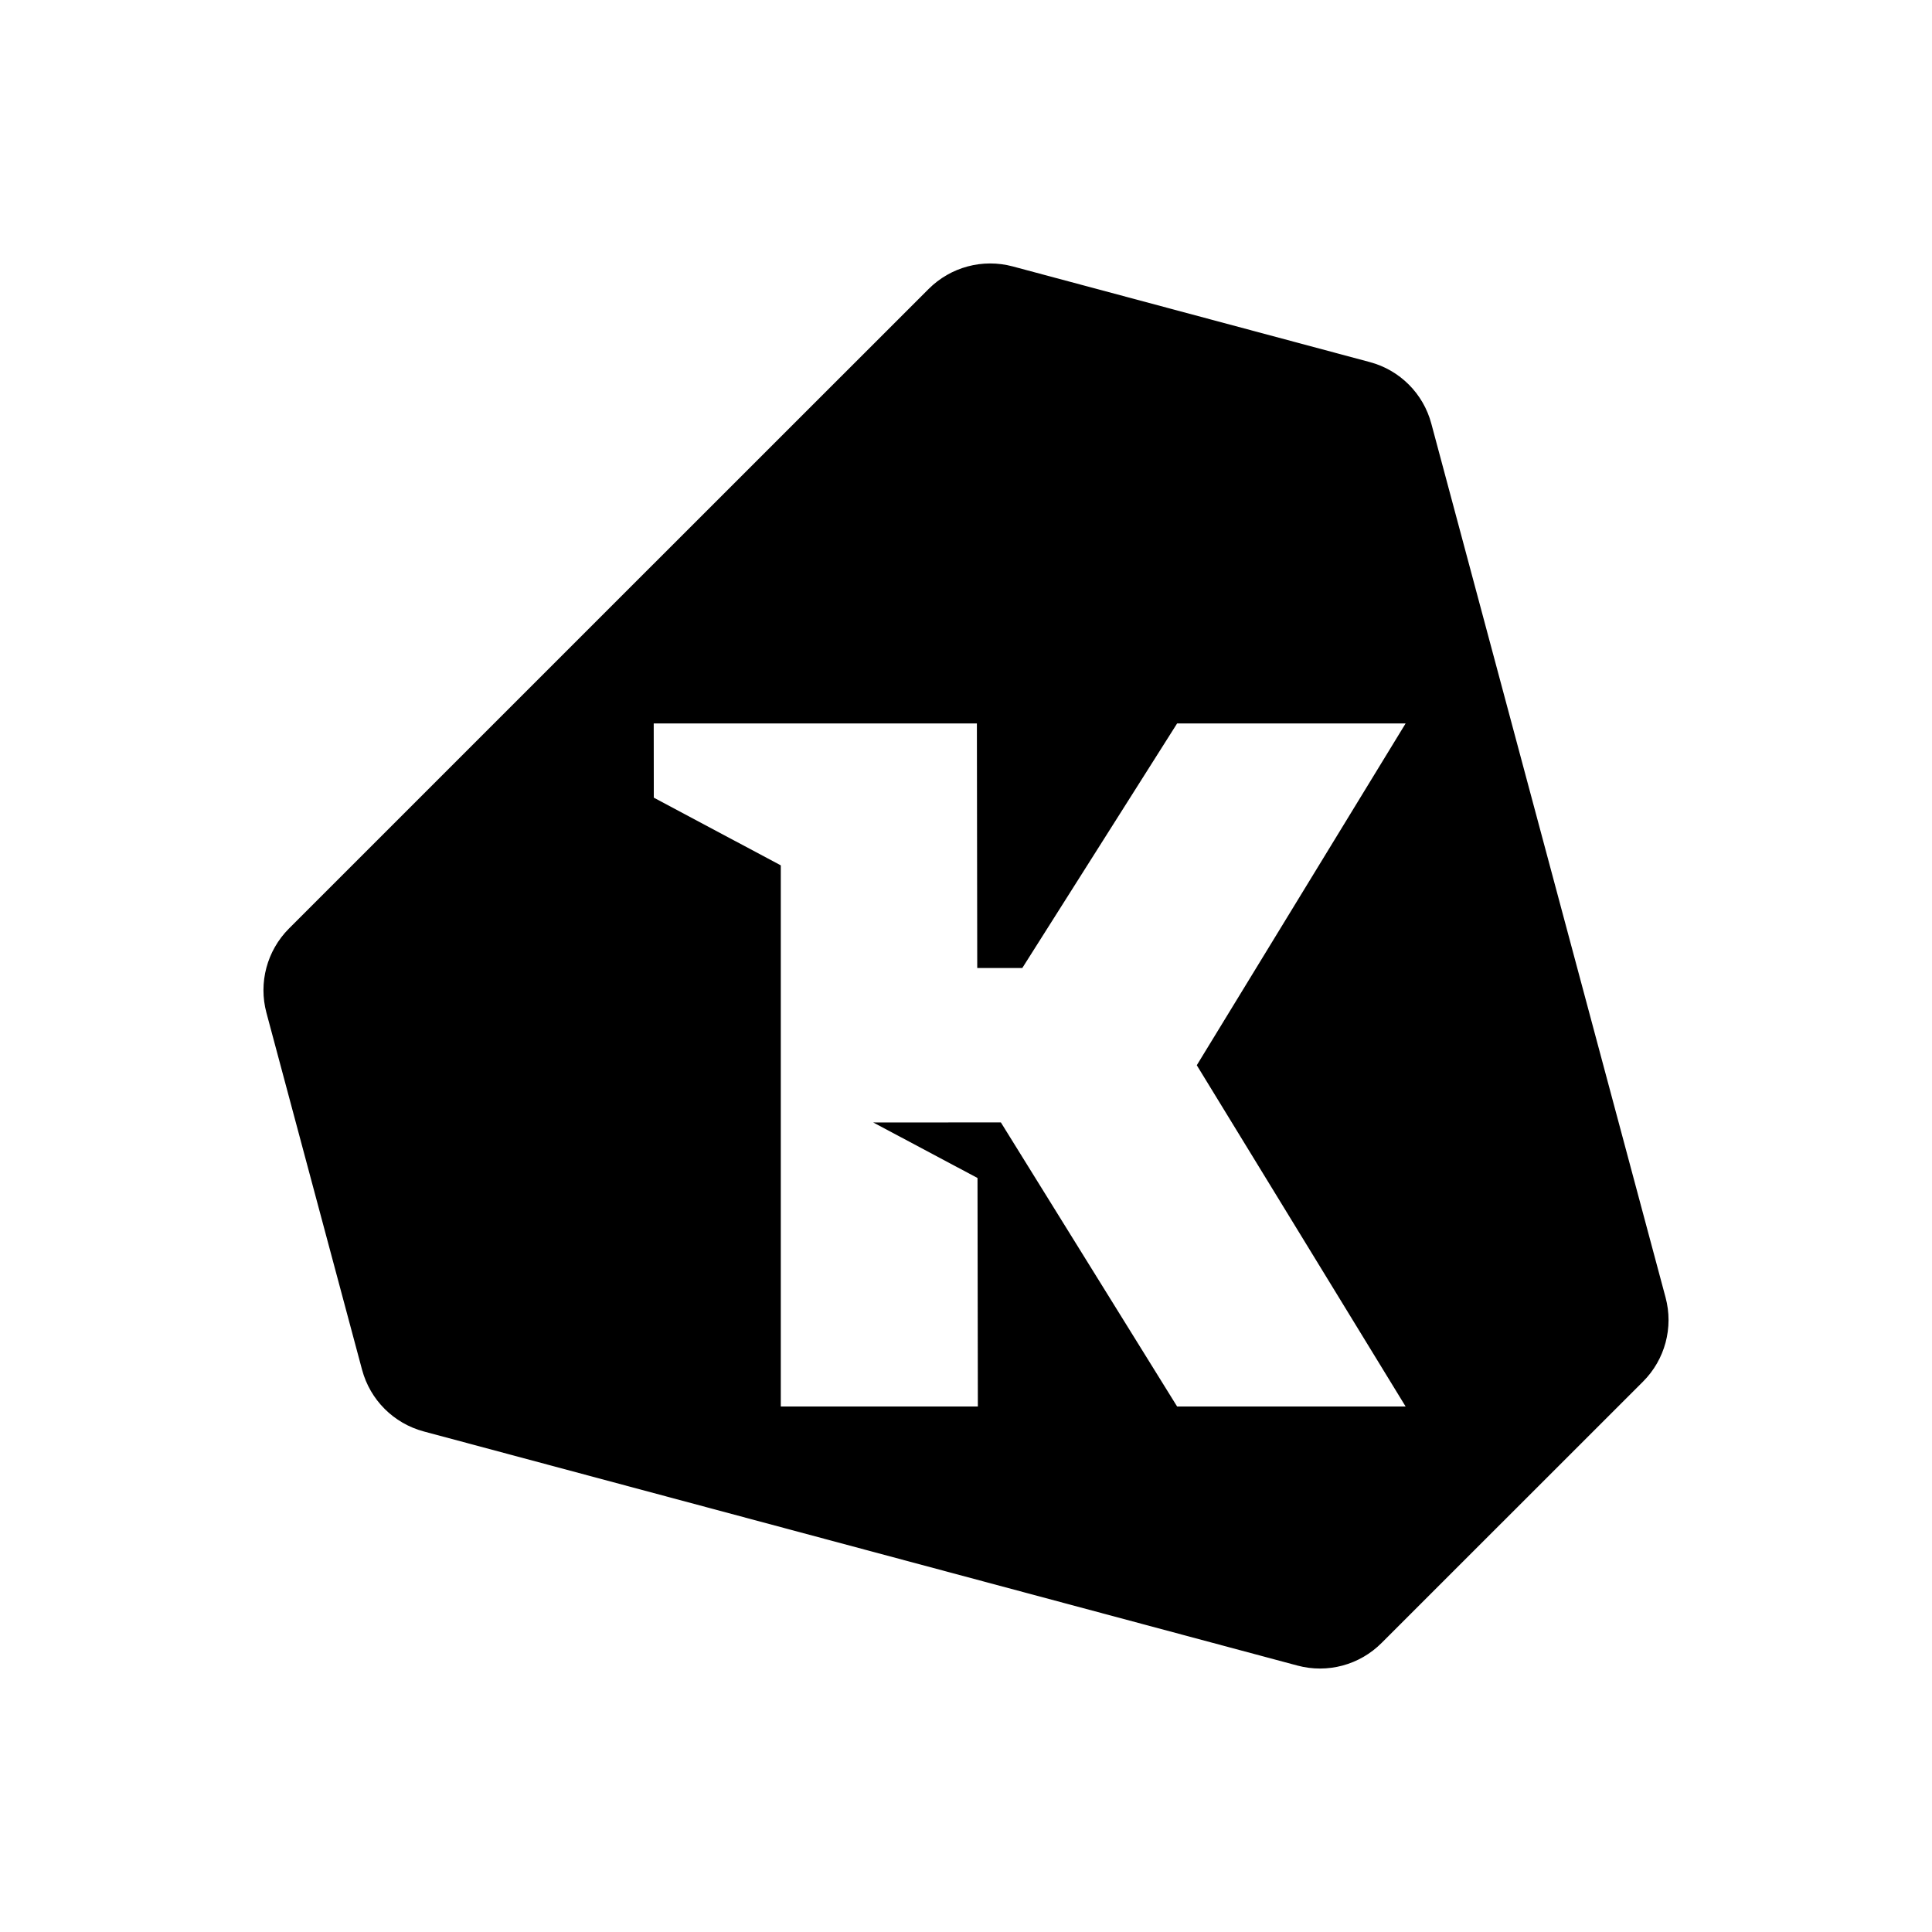 <?xml version="1.0" encoding="UTF-8"?>
<svg width="22px" height="22px" viewBox="0 0 22 22" version="1.1" xmlns="http://www.w3.org/2000/svg" xmlns:xlink="http://www.w3.org/1999/xlink">
    <title>menubar-default-light</title>
    <g id="menubar-default-light" stroke="none" stroke-width="1" fill="none" fill-rule="evenodd">
        <path d="M10.574,3.291 C10.825,3.04 11.19,2.942 11.533,3.034 L15.598,4.123 C15.94,4.214 16.208,4.482 16.299,4.825 L18.966,14.774 C19.058,15.117 18.96,15.482 18.709,15.733 L15.733,18.708 C15.482,18.96 15.117,19.058 14.774,18.966 L4.825,16.3 C4.482,16.208 4.215,15.941 4.123,15.598 L3.034,11.533 C2.942,11.19 3.04,10.825 3.29,10.574 L6.946,6.918 Z M11.124,8.238 L7.444,8.238 L7.445,9.083 L8.891,9.854 L8.891,16.016 L11.135,16.016 L11.131,13.414 L9.944,12.782 L11.397,12.781 L13.404,16.016 L16.006,16.016 L13.628,12.13 L16.006,8.238 L13.404,8.238 L11.641,11.023 L11.128,11.023 L11.124,8.238 Z" id="-g-Combined-Shape" fill="#000000"></path>
    </g>
</svg>